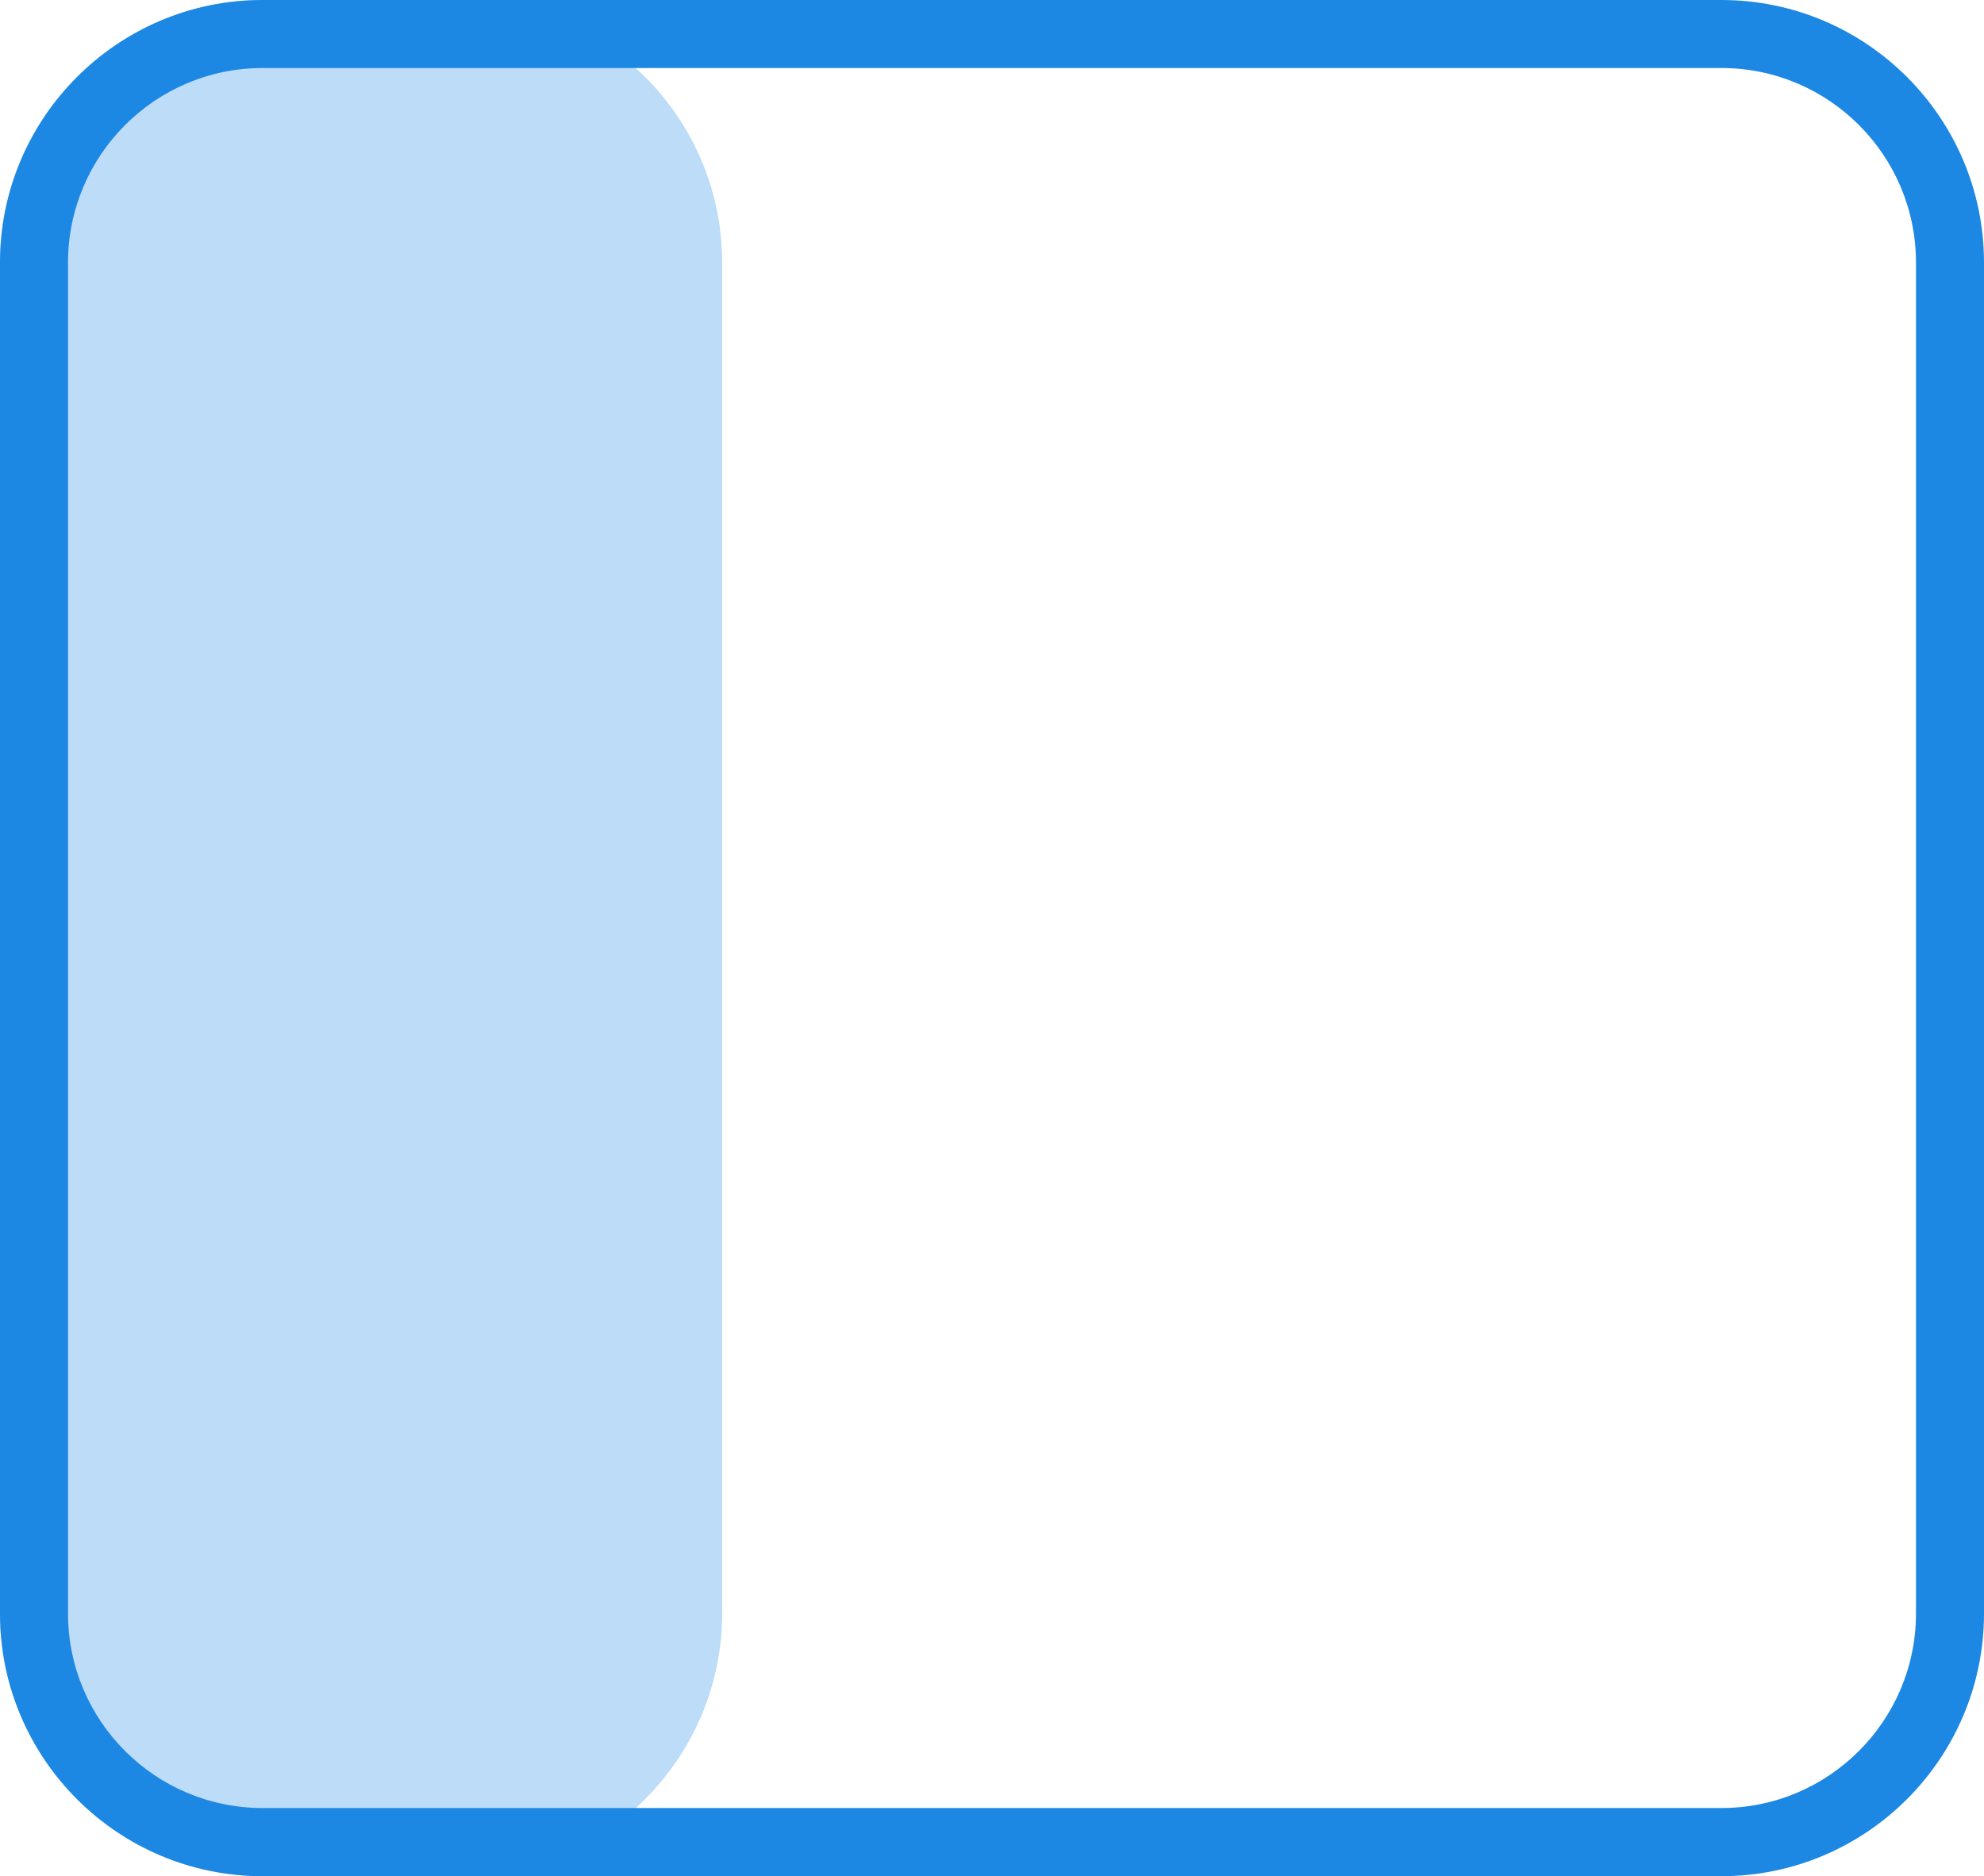 <?xml version="1.0" encoding="utf-8"?>
<!-- Generator: Adobe Illustrator 27.2.0, SVG Export Plug-In . SVG Version: 6.00 Build 0)  -->
<svg version="1.1" id="Layer_1" xmlns="http://www.w3.org/2000/svg" xmlns:xlink="http://www.w3.org/1999/xlink" x="0px" y="0px"
	 viewBox="0 0 14.583 13.791" style="enable-background:new 0 0 14.583 13.791;" xml:space="preserve">
<style type="text/css">
	.st0{fill:#1D88E3;}
	.st1{opacity:0.3;}
</style>
<g>
	<path class="st0" d="M12.653,13.791H1.93c-1.064,0-1.93-0.866-1.93-1.93V1.93C0,0.866,0.866,0,1.93,0h10.723
		c1.064,0,1.93,0.866,1.93,1.93v9.93C14.583,12.925,13.717,13.791,12.653,13.791z M1.93,0.5C1.141,0.5,0.5,1.142,0.5,1.93v9.93
		c0,0.789,0.641,1.43,1.43,1.43h10.723c0.789,0,1.43-0.642,1.43-1.43V1.93c0-0.789-0.641-1.43-1.43-1.43H1.93z"/>
	<g class="st1">
		<path class="st0" d="M5.057,1.93v9.93c0,0.928-0.752,1.68-1.68,1.68H1.93c-0.928,0-1.68-0.752-1.68-1.68l0-9.93
			c0-0.928,0.752-1.68,1.68-1.68h1.448C4.305,0.25,5.057,1.002,5.057,1.93z"/>
		<path class="st0" d="M3.377,13.791H1.93c-1.064,0-1.93-0.866-1.93-1.93V1.93C0,0.866,0.866,0,1.93,0h1.448
			c1.064,0,1.93,0.866,1.93,1.93v9.93C5.307,12.925,4.441,13.791,3.377,13.791z M1.93,0.5C1.141,0.5,0.5,1.142,0.5,1.93v9.93
			c0,0.789,0.641,1.43,1.43,1.43h1.448c0.788,0,1.43-0.642,1.43-1.43V1.93c0-0.789-0.642-1.43-1.43-1.43H1.93z"/>
	</g>
</g>
</svg>
